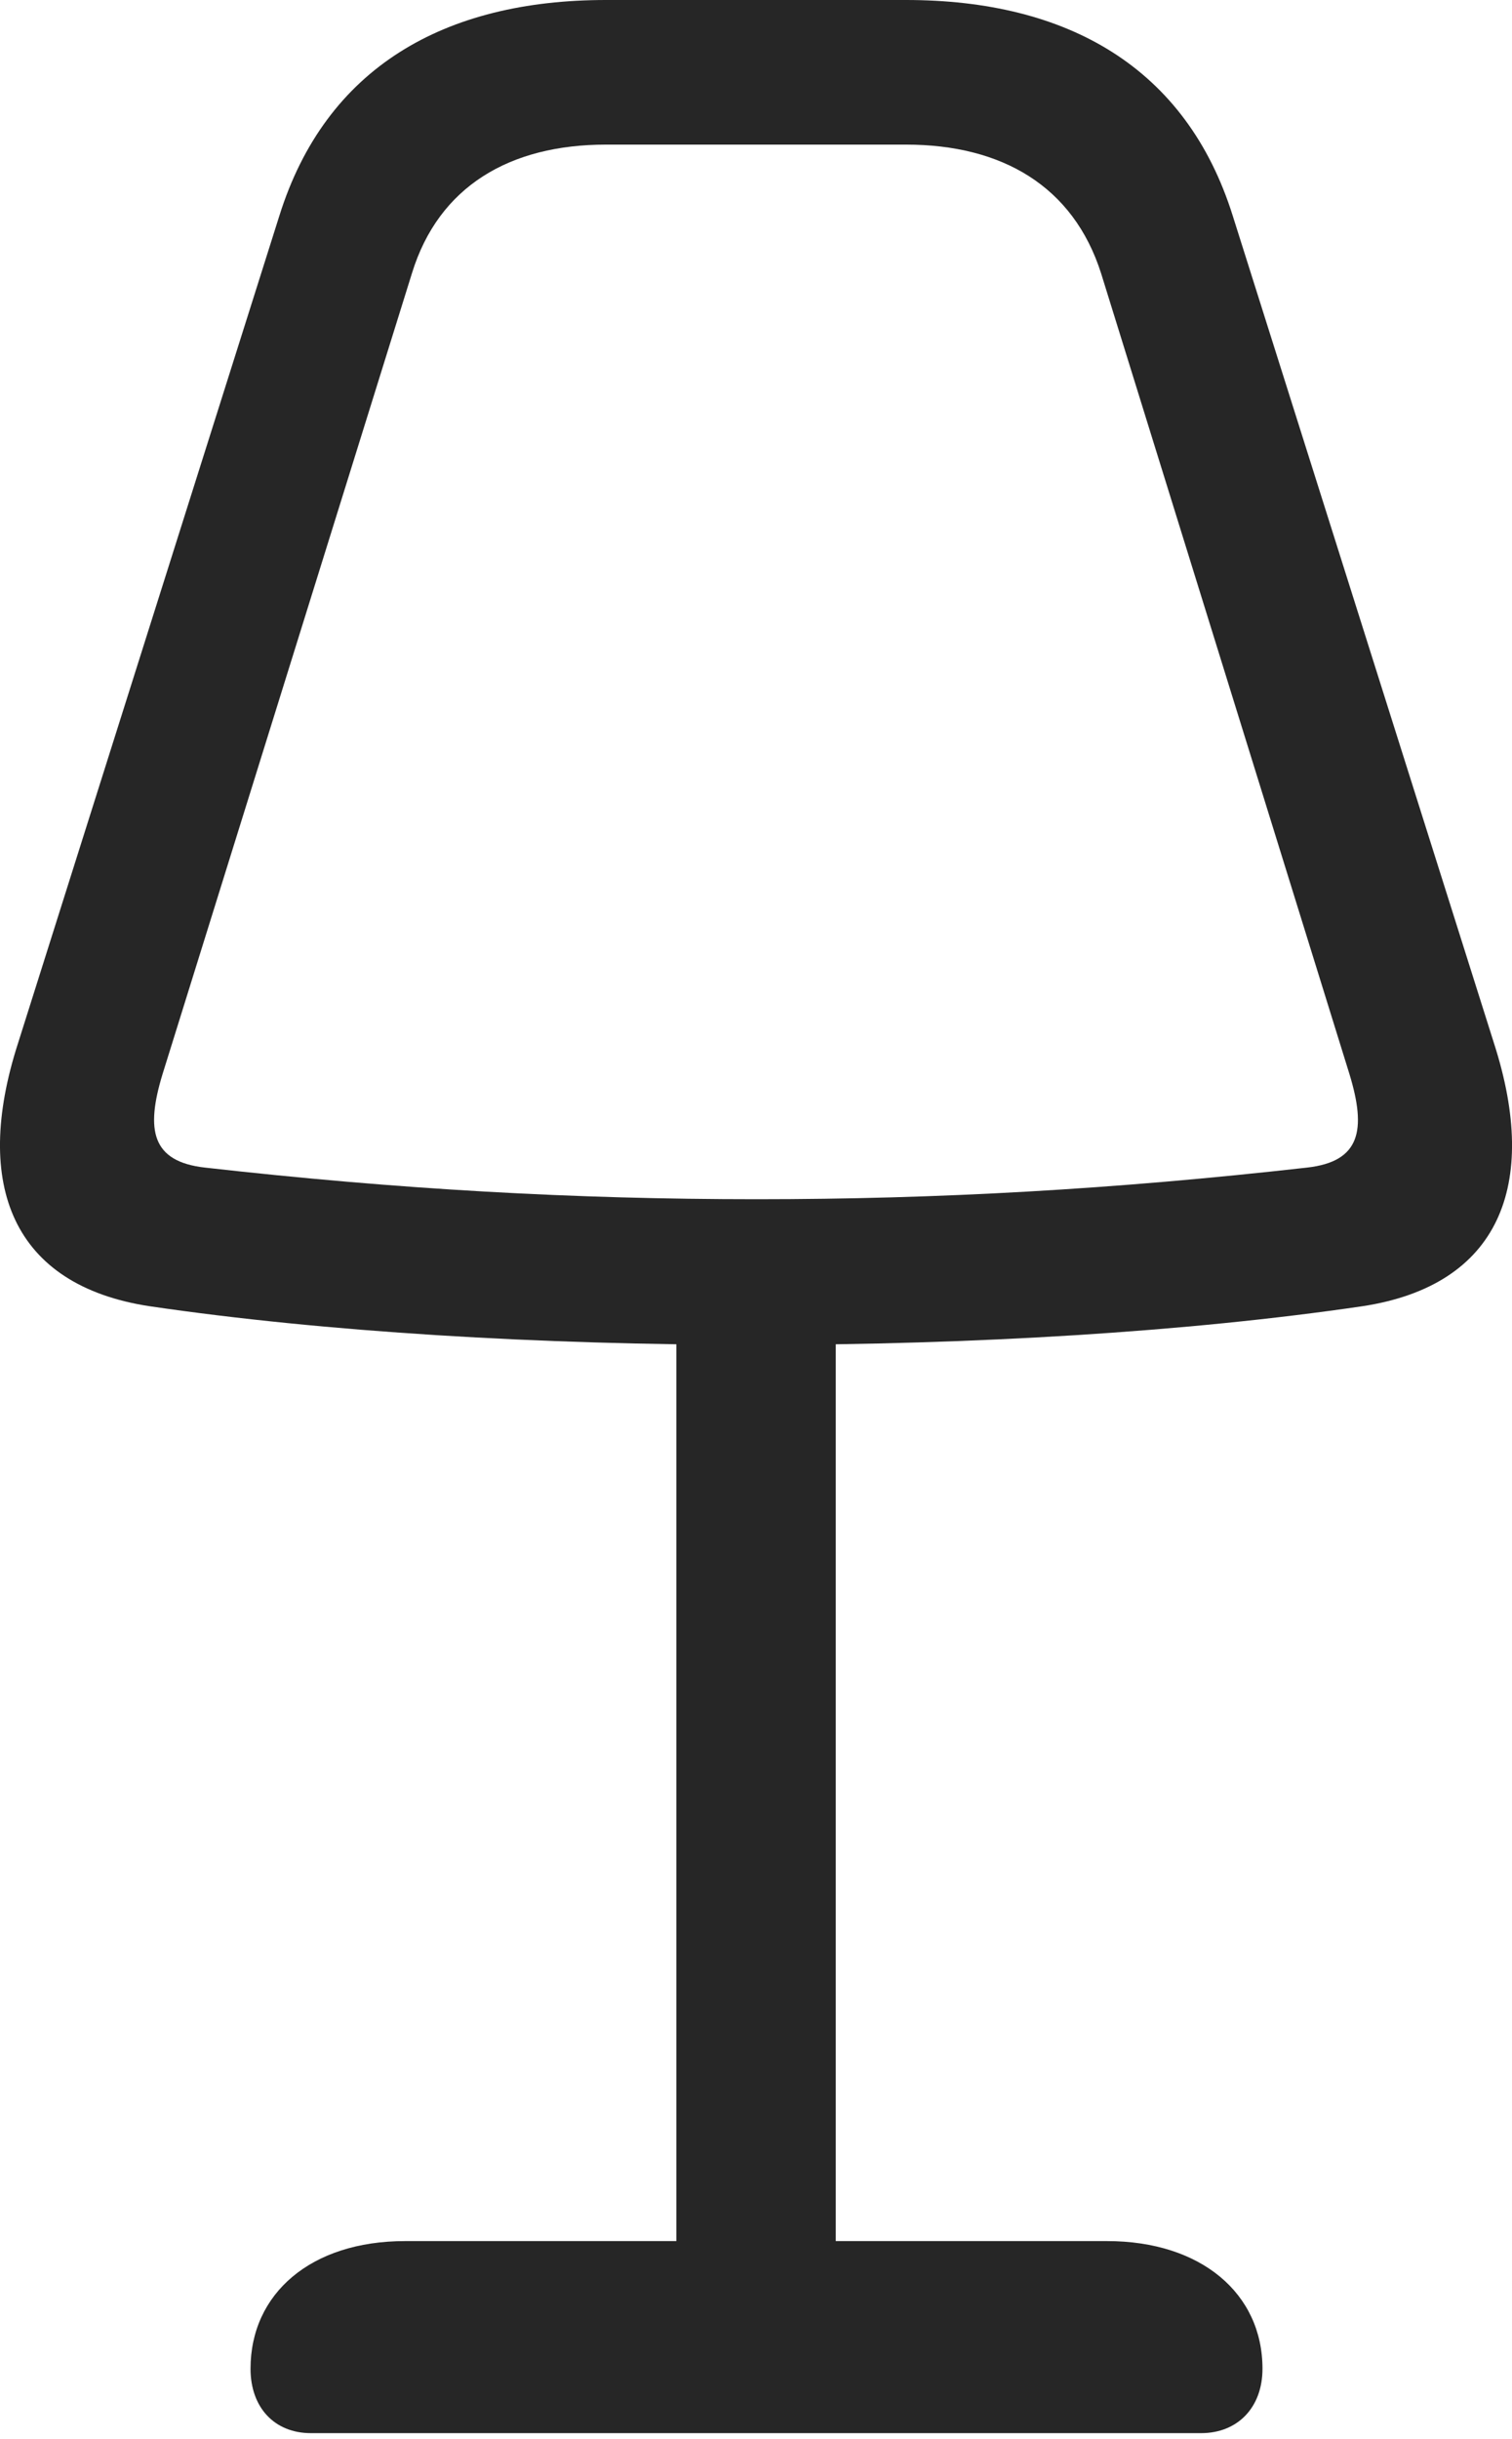 <?xml version="1.0" encoding="UTF-8"?>
<!--Generator: Apple Native CoreSVG 175.5-->
<!DOCTYPE svg
PUBLIC "-//W3C//DTD SVG 1.1//EN"
       "http://www.w3.org/Graphics/SVG/1.1/DTD/svg11.dtd">
<svg version="1.1" xmlns="http://www.w3.org/2000/svg" xmlns:xlink="http://www.w3.org/1999/xlink" width="14.913" height="24.053">
 <g>
  <rect height="24.053" opacity="0" width="14.913" x="0" y="0"/>
  <path d="M7.462 13.262C9.6 13.262 11.71 13.135 13.438 12.881C14.786 12.676 15.186 11.69 14.737 10.293L12.159 2.129C11.7 0.664 10.528 0 8.936 0L5.977 0C4.385 0 3.213 0.664 2.755 2.129L0.176 10.293C-0.273 11.69 0.128 12.676 1.475 12.881C3.204 13.135 5.313 13.262 7.462 13.262ZM7.462 11.826C5.665 11.826 3.926 11.729 2.022 11.514C1.495 11.455 1.436 11.143 1.602 10.596L4.063 2.695C4.327 1.836 5.03 1.426 5.977 1.426L8.936 1.426C9.883 1.426 10.586 1.836 10.86 2.695L13.311 10.596C13.477 11.143 13.419 11.455 12.891 11.514C10.987 11.729 9.249 11.826 7.462 11.826ZM6.671 12.725L6.671 23.32L8.243 23.32L8.243 12.725ZM3.067 23.994L11.846 23.994C12.208 23.994 12.452 23.74 12.452 23.359C12.452 22.617 11.846 22.1 10.919 22.1L3.995 22.1C3.067 22.1 2.471 22.617 2.471 23.359C2.471 23.74 2.706 23.994 3.067 23.994Z" fill="#000000" fill-opacity="0.85"/>
 </g>
</svg>
